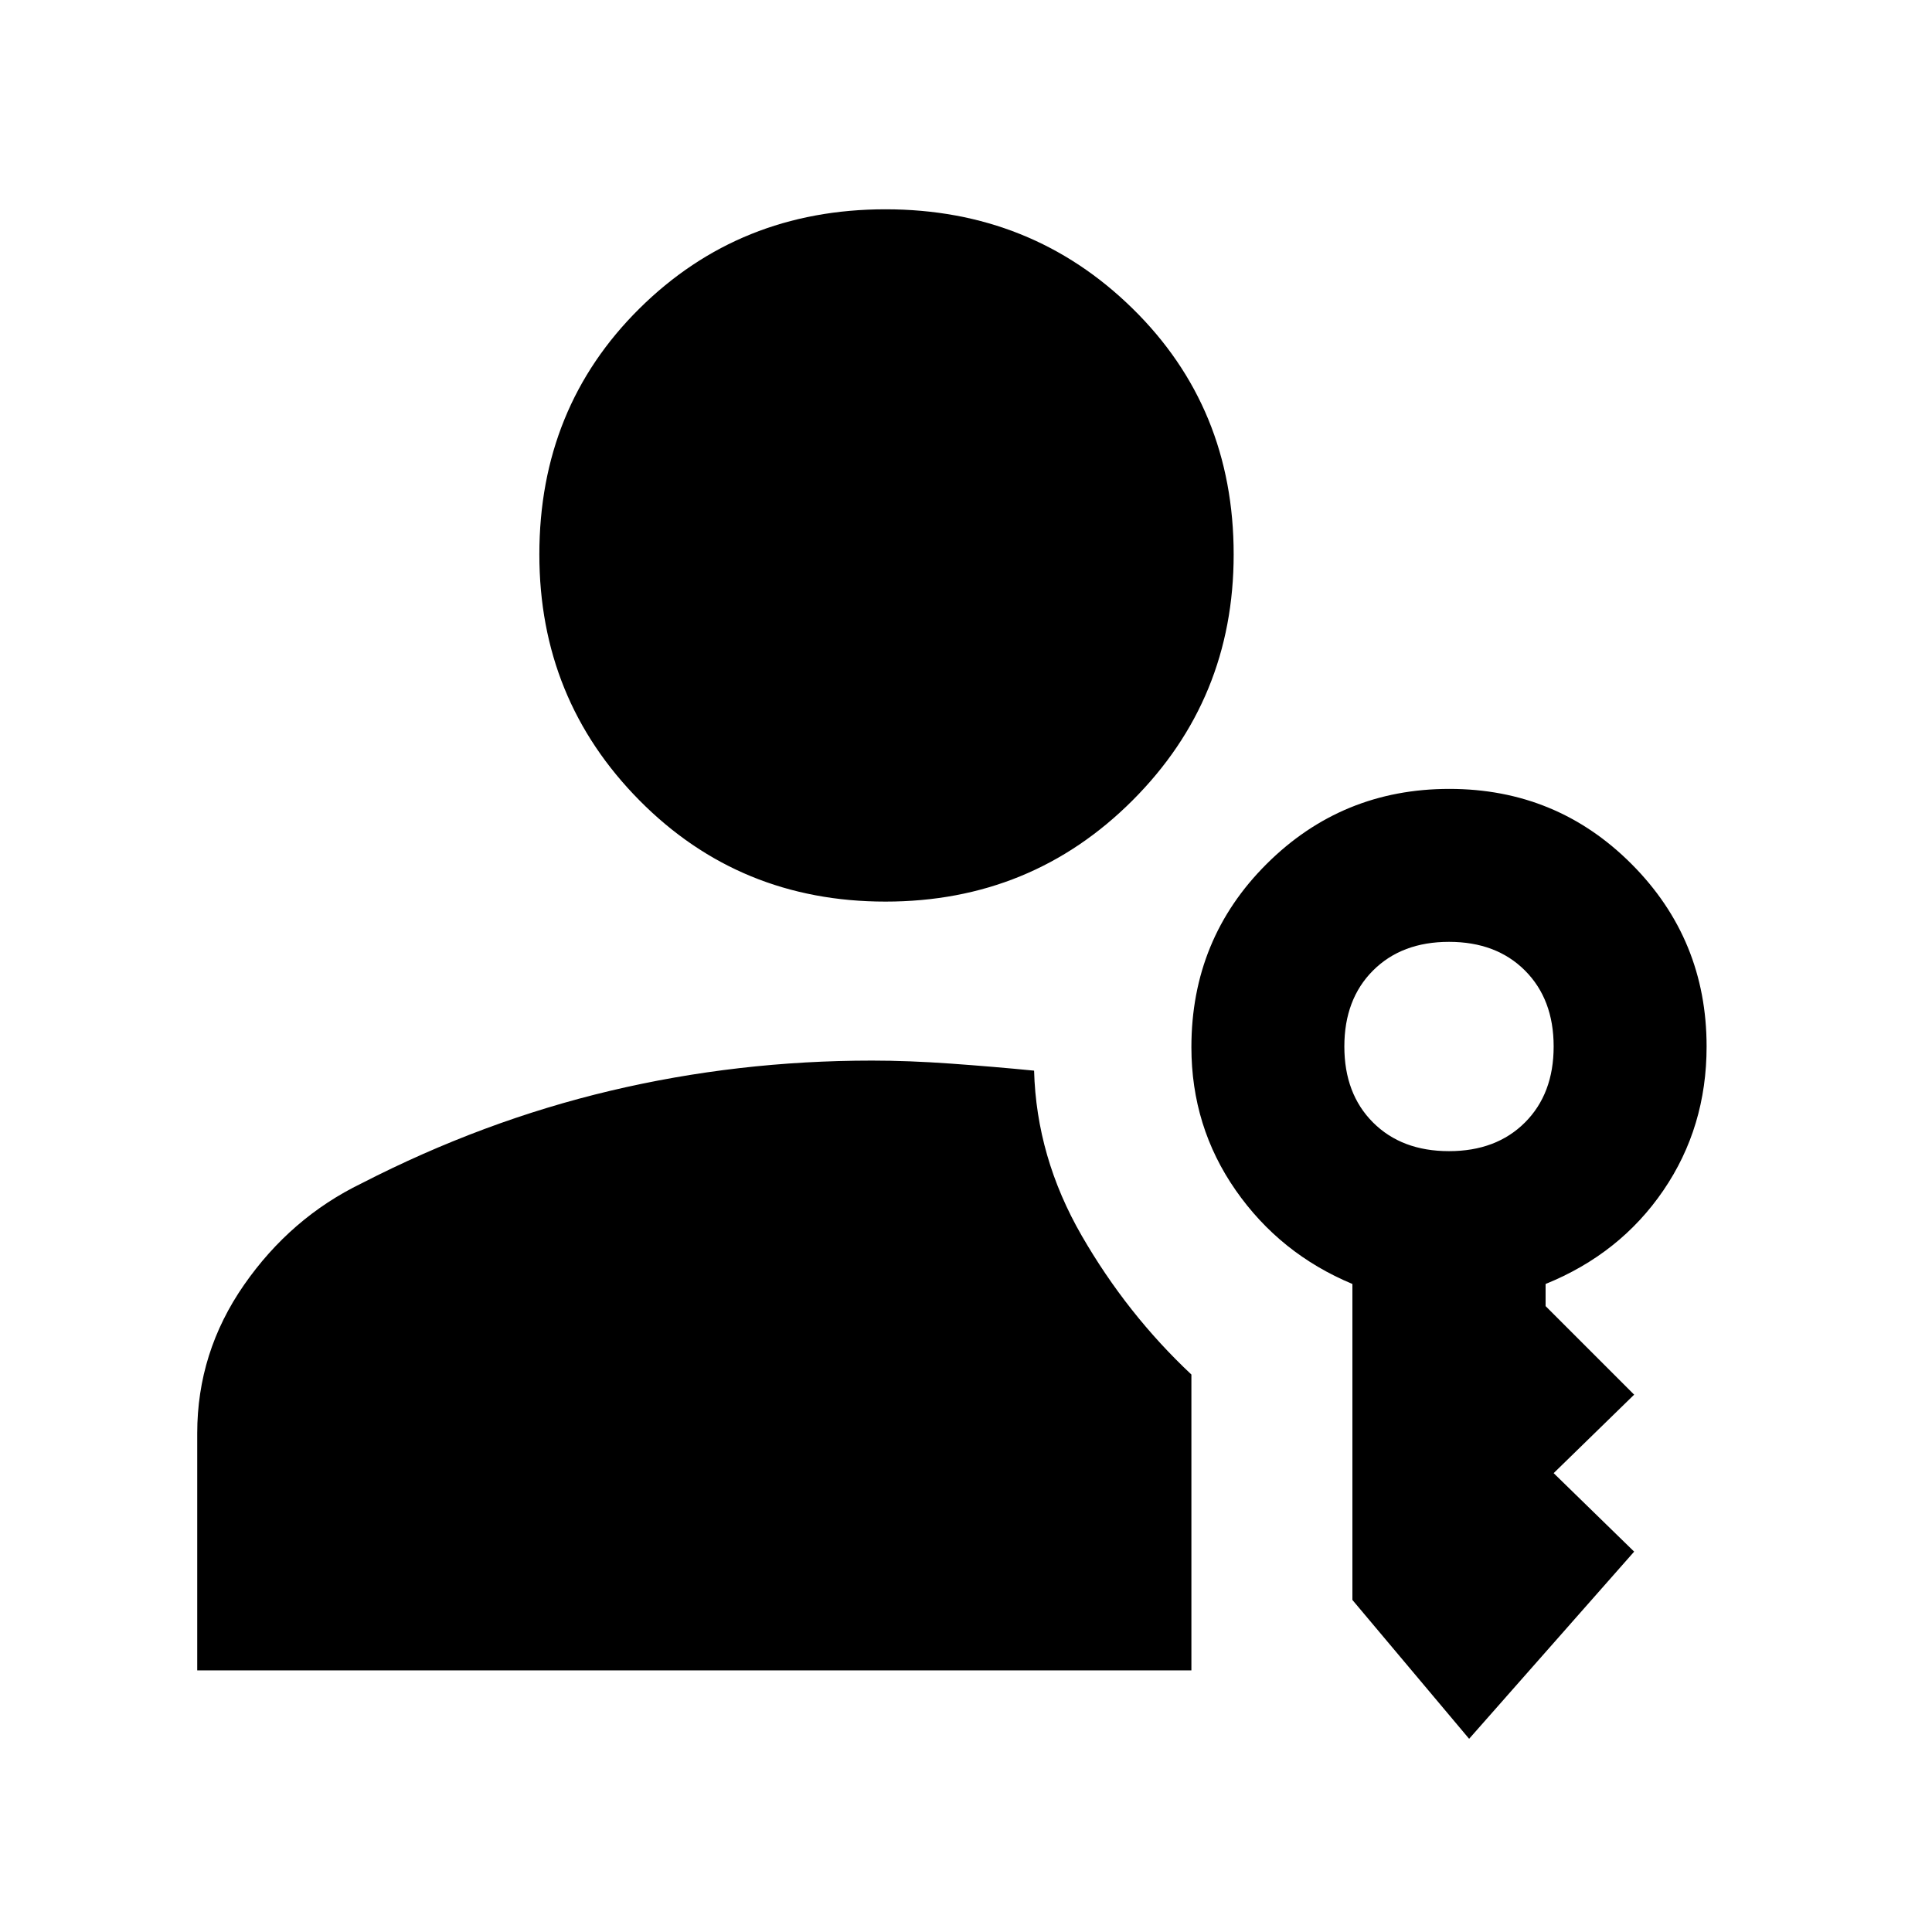 <svg xmlns="http://www.w3.org/2000/svg" height="48" viewBox="0 -960 960 960" width="48"><path d="M440-512q-72.462 0-122.231-50.269Q268-612.537 268-684.5q0-72.963 49.769-122.231Q367.538-856 440-856q72.463 0 122.731 49.269Q613-757.463 613-684.5q0 71.963-50.269 122.231Q512.463-512 440-512ZM730-96l-58-69v-157q-36-15-58-46.591-22-31.59-22-71.08 0-53.829 37.427-91.079Q666.853-568 720.176-568q53.324 0 90.574 37.375T848-440q0 40.071-21.5 71.535Q805-337 768-322v11l44 44-40 39 40 39-82 93Zm-10-292q23.5 0 37.75-14.25T772-440q0-23.5-14.25-37.75T720-492q-23.5 0-37.75 14.25T668-440q0 23.5 14.25 37.75T720-388Zm-206.169-40Q515-385 537.5-346t54.5 69v147H98v-117.814q0-40.229 23.219-73.667 23.219-33.437 58.448-50.519Q240-403 303.275-418q63.275-15 130.003-15 18.13 0 39.17 1.5 21.041 1.5 41.383 3.5Z"/></svg>